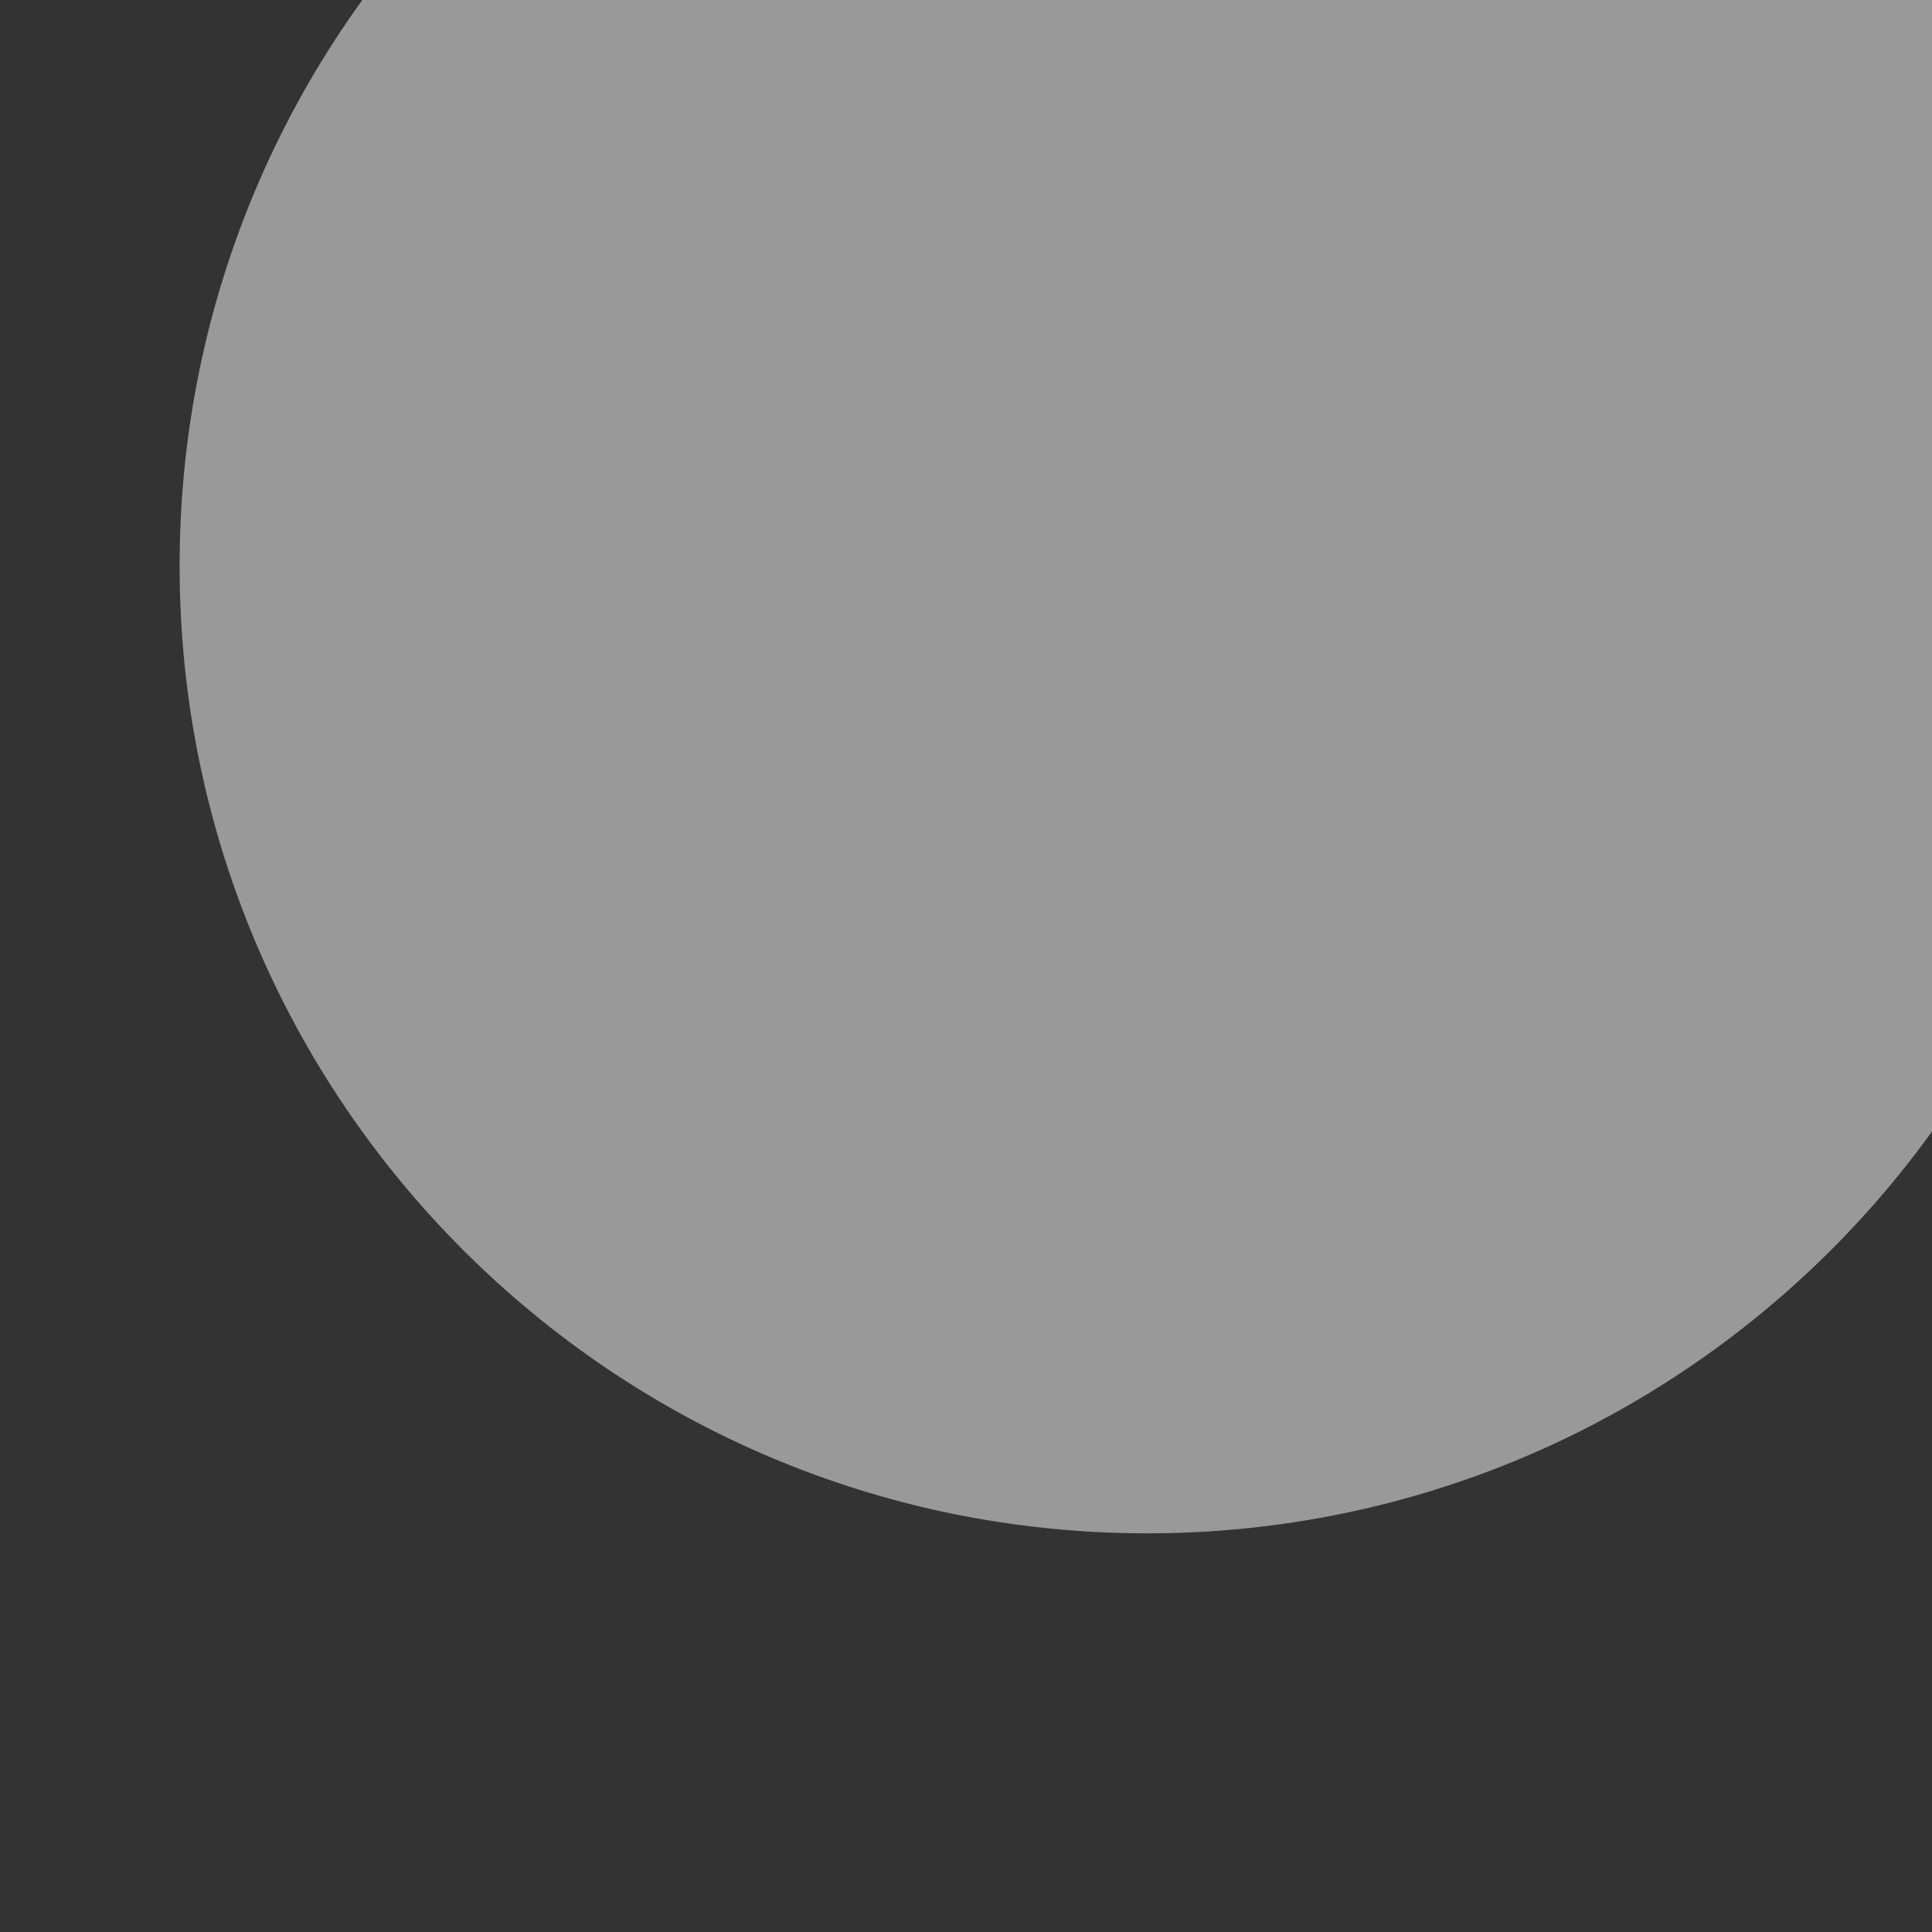 <?xml version="1.0" encoding="UTF-8" standalone="no"?>
<!-- Created with Inkscape (http://www.inkscape.org/) -->

<svg
   xmlns:dc="http://purl.org/dc/elements/1.1/"
   xmlns:cc="http://creativecommons.org/ns#"
   xmlns:rdf="http://www.w3.org/1999/02/22-rdf-syntax-ns#"
   xmlns:svg="http://www.w3.org/2000/svg"
   xmlns="http://www.w3.org/2000/svg"
   xmlns:sodipodi="http://sodipodi.sourceforge.net/DTD/sodipodi-0.dtd"
   xmlns:inkscape="http://www.inkscape.org/namespaces/inkscape"
   width="2.646mm"
   height="2.646mm"
   viewBox="0 0 2.646 2.646"
   version="1.1"
   id="svg5477"
   inkscape:version="0.92.1 unknown"
   sodipodi:docname="drawing.svg">
  <rect x="0" y="0" width="2.646" height="2.646" fill="#333333" stroke="none"/>
  <defs
     id="defs5471">
    <clipPath
       clipPathUnits="userSpaceOnUse"
       id="clipPath3797">
      <path
         d="m 589,1320 h 10 v -10 h -10 z"
         id="path3795"
         inkscape:connector-curvature="0" />
    </clipPath>
  </defs>
  <sodipodi:namedview
     id="base"
     pagecolor="#ffffff"
     bordercolor="#666666"
     borderopacity="1.0"
     inkscape:pageopacity="0.0"
     inkscape:pageshadow="2"
     inkscape:zoom="0.35"
     inkscape:cx="67.142844"
     inkscape:cy="-735.71429"
     inkscape:document-units="mm"
     inkscape:current-layer="layer1"
     showgrid="false"
     fit-margin-top="0"
     fit-margin-left="0"
     fit-margin-right="0"
     fit-margin-bottom="0"
     inkscape:window-width="1855"
     inkscape:window-height="1056"
     inkscape:window-x="65"
     inkscape:window-y="24"
     inkscape:window-maximized="1" />
  <g
     inkscape:label="Layer 1"
     inkscape:groupmode="layer"
     id="layer1"
     transform="translate(-56.129,-105.933)">
    <g
       id="g3791"
       transform="matrix(0.265,0,0,-0.265,-99.71,455.183)">
      <g
         id="g3793" />
      <g
         id="g3805">
        <g
           clip-path="url(#clipPath3797)"
           id="g3803"
           style="opacity:0.5">
          <g
             transform="translate(599,1315)"
             id="g3801">
            <path
               d="m 0,0 c 0,-2.761 -2.239,-5 -5,-5 -2.761,0 -5,2.239 -5,5 0,2.761 2.239,5 5,5 2.761,0 5,-2.239 5,-5"
               style="fill:#ffffff;fill-opacity:1;fill-rule:nonzero;stroke:none"
               id="path3799"
               inkscape:connector-curvature="0" />
          </g>
        </g>
      </g>
    </g>
  </g>
</svg>
